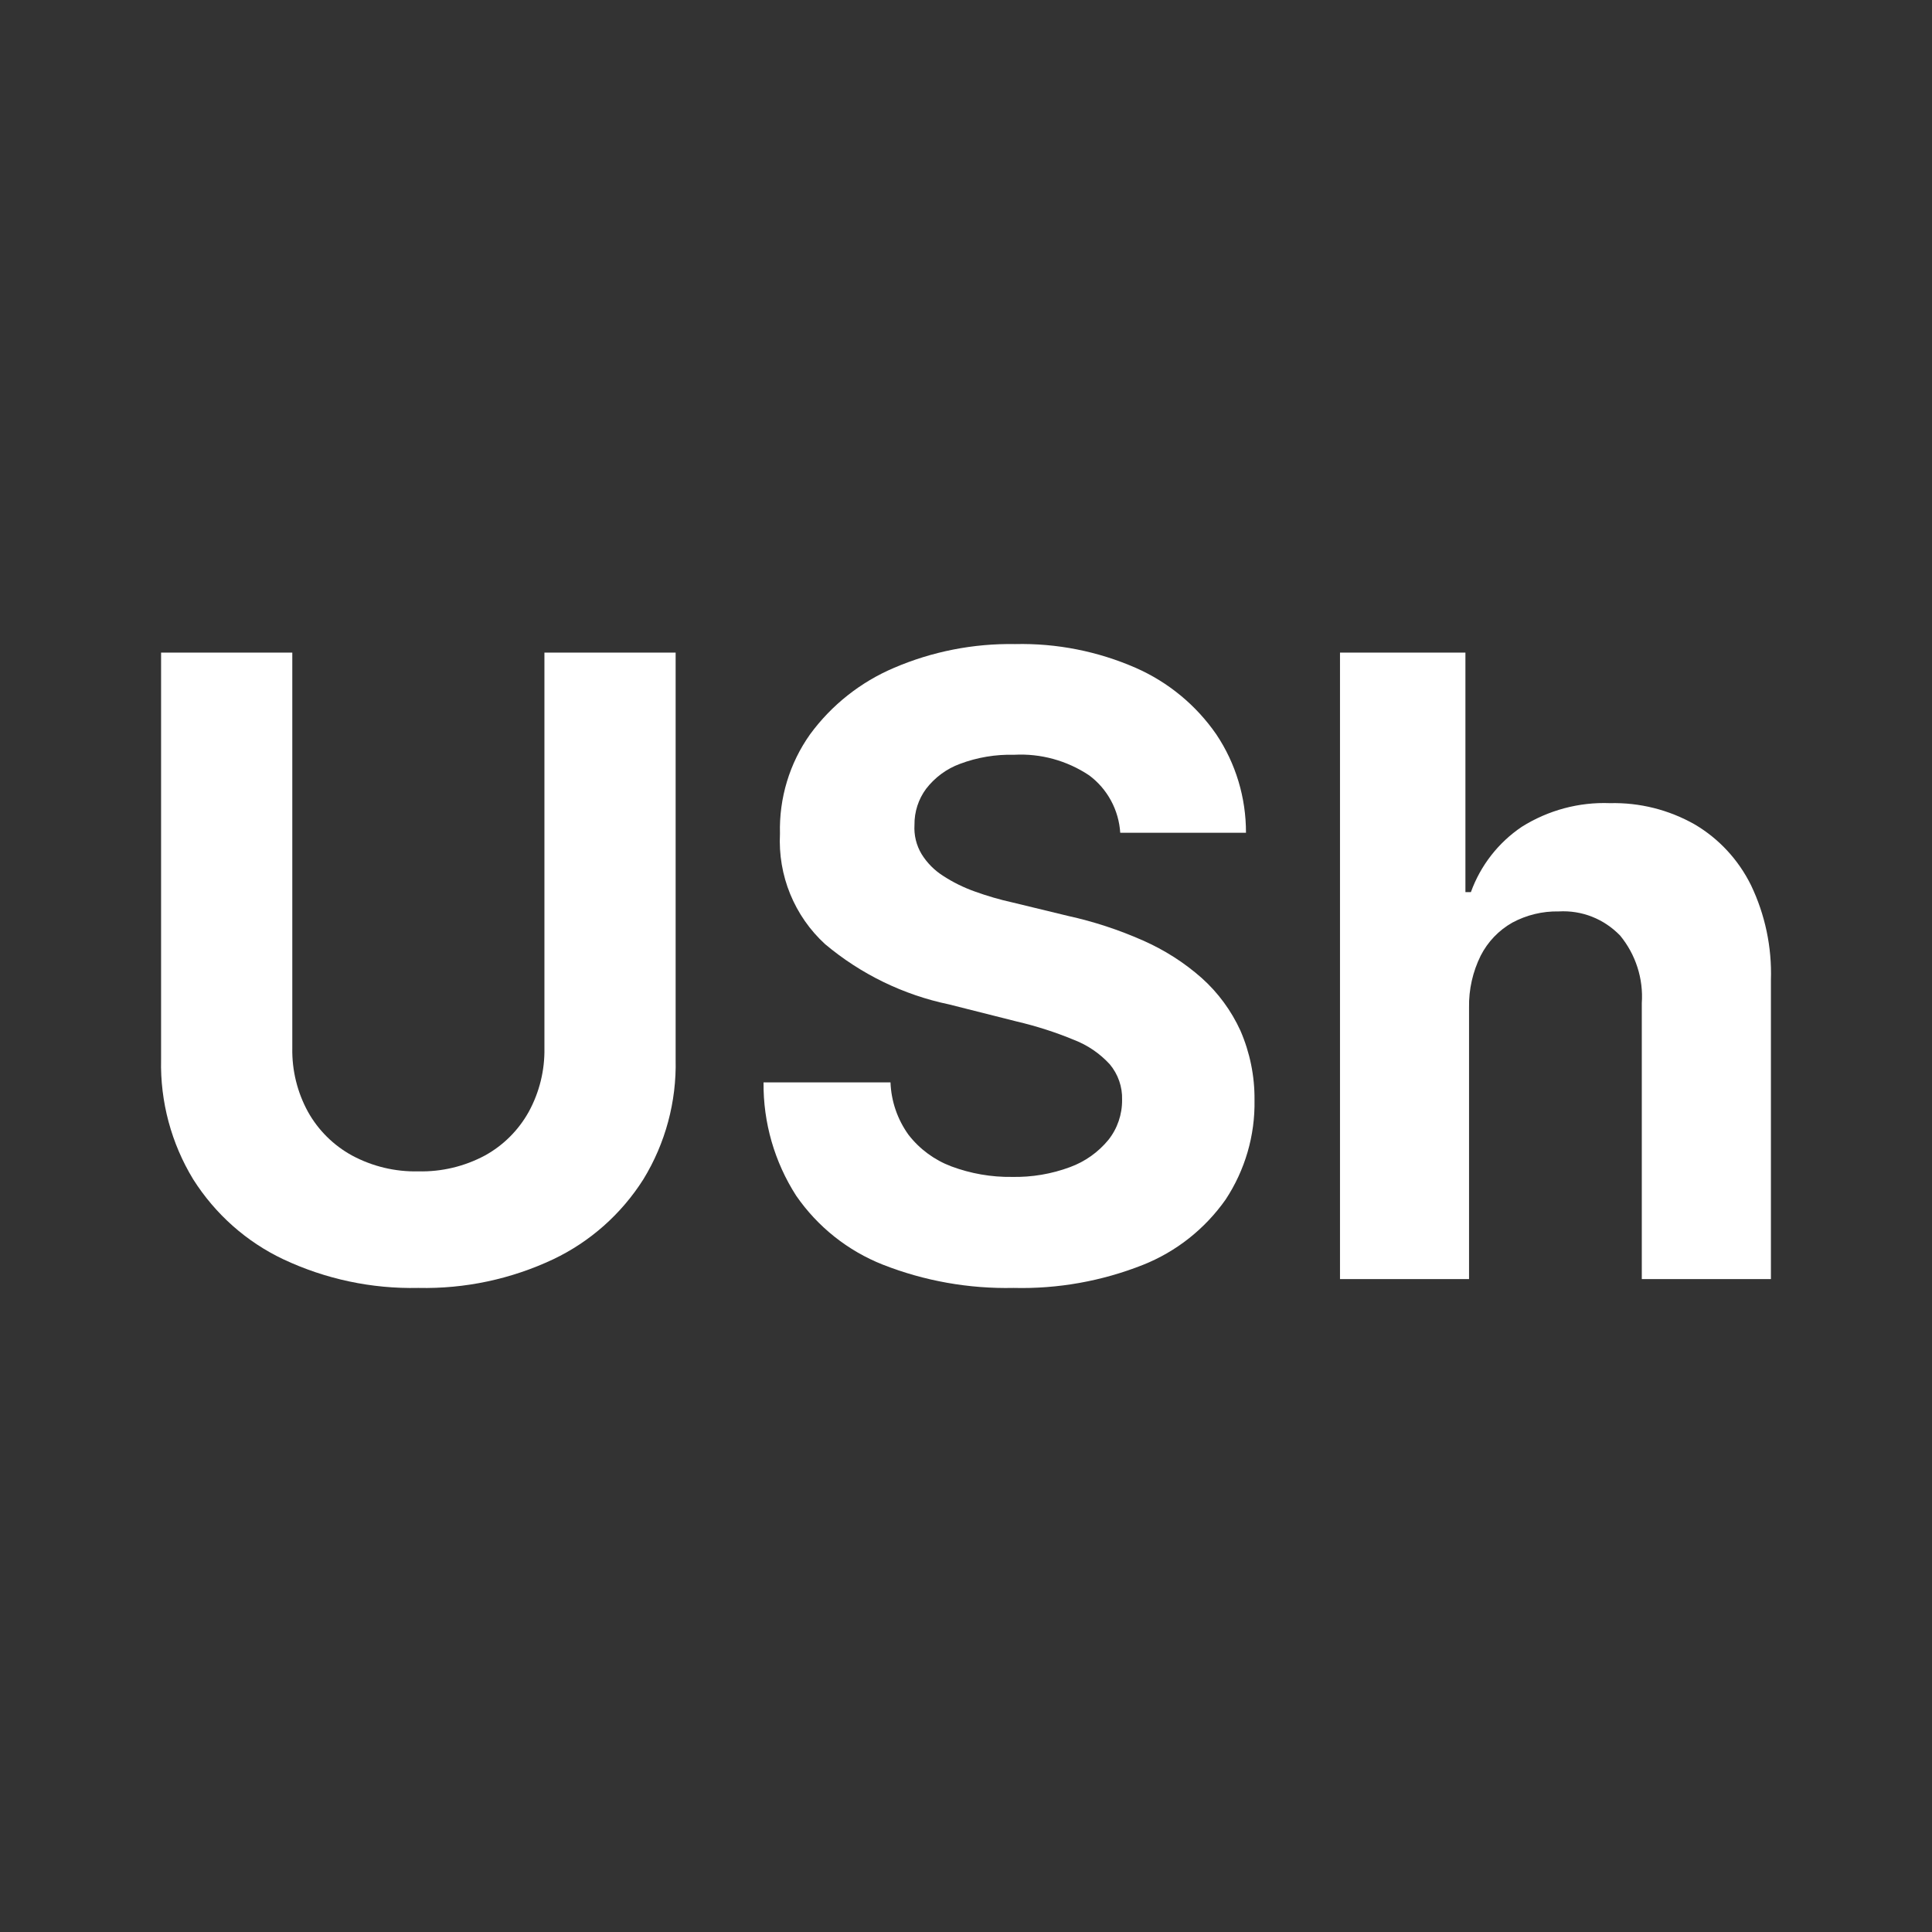 <svg width="24" height="24" viewBox="0 0 24 24" fill="none" xmlns="http://www.w3.org/2000/svg">
<rect x="0" y="0" width="24" height="24" fill="#333333" stroke="none"/>
<path d="M6.763 8.107H8.393V13.161C8.405 13.686 8.266 14.203 7.992 14.65C7.719 15.081 7.331 15.425 6.873 15.643C6.349 15.89 5.775 16.012 5.197 15.999C4.618 16.012 4.044 15.89 3.519 15.643C3.06 15.426 2.673 15.081 2.4 14.65C2.128 14.203 1.989 13.686 2.001 13.161V8.107H3.631V13.02C3.626 13.296 3.693 13.569 3.825 13.81C3.953 14.04 4.143 14.228 4.373 14.354C4.626 14.49 4.91 14.558 5.197 14.551C5.485 14.558 5.77 14.49 6.024 14.354C6.253 14.228 6.442 14.039 6.569 13.81C6.701 13.568 6.768 13.296 6.763 13.02V8.107Z" fill="white"/>
<path d="M13.916 10.345C13.907 10.205 13.868 10.068 13.801 9.945C13.734 9.821 13.641 9.714 13.529 9.631C13.254 9.448 12.928 9.358 12.598 9.376C12.369 9.37 12.14 9.408 11.925 9.489C11.759 9.55 11.614 9.657 11.505 9.798C11.409 9.927 11.358 10.085 11.36 10.246C11.352 10.374 11.383 10.502 11.449 10.611C11.516 10.719 11.607 10.811 11.714 10.879C11.836 10.959 11.968 11.024 12.105 11.073C12.26 11.129 12.419 11.176 12.579 11.211L13.272 11.379C13.59 11.449 13.9 11.551 14.198 11.683C14.464 11.8 14.711 11.957 14.929 12.15C15.132 12.332 15.295 12.554 15.409 12.803C15.527 13.075 15.587 13.369 15.584 13.666C15.592 14.106 15.466 14.537 15.224 14.903C14.967 15.267 14.612 15.548 14.2 15.712C13.688 15.915 13.141 16.013 12.591 15.999C12.036 16.011 11.484 15.913 10.967 15.71C10.532 15.538 10.157 15.24 9.89 14.853C9.621 14.434 9.48 13.945 9.485 13.446H11.062C11.071 13.681 11.149 13.907 11.286 14.097C11.424 14.275 11.608 14.41 11.817 14.489C12.059 14.579 12.315 14.624 12.572 14.62C12.818 14.625 13.062 14.584 13.293 14.498C13.479 14.43 13.643 14.313 13.769 14.16C13.881 14.019 13.941 13.843 13.939 13.662C13.944 13.501 13.889 13.344 13.786 13.221C13.663 13.087 13.511 12.983 13.342 12.918C13.111 12.822 12.872 12.746 12.629 12.689L11.789 12.477C11.223 12.359 10.694 12.102 10.249 11.728C10.061 11.556 9.913 11.343 9.816 11.106C9.719 10.869 9.676 10.613 9.689 10.357C9.677 9.915 9.808 9.481 10.063 9.122C10.33 8.758 10.69 8.473 11.104 8.297C11.579 8.093 12.093 7.992 12.61 8.001C13.125 7.989 13.637 8.09 14.11 8.297C14.512 8.474 14.858 8.759 15.109 9.122C15.351 9.483 15.479 9.909 15.478 10.345L13.916 10.345Z" fill="white"/>
<path d="M18.249 12.515V15.889H16.646V8.107H18.204V11.082H18.272C18.392 10.751 18.613 10.467 18.904 10.271C19.232 10.065 19.614 9.962 20 9.977C20.368 9.968 20.731 10.059 21.052 10.241C21.353 10.418 21.596 10.681 21.752 10.997C21.927 11.363 22.012 11.766 21.999 12.173V15.889H20.395V12.461C20.416 12.157 20.319 11.857 20.126 11.622C20.027 11.52 19.909 11.44 19.777 11.388C19.645 11.336 19.505 11.314 19.363 11.322C19.162 11.318 18.963 11.366 18.785 11.462C18.618 11.557 18.482 11.699 18.394 11.871C18.295 12.071 18.245 12.291 18.249 12.515V12.515Z" fill="white"/>
</svg>
